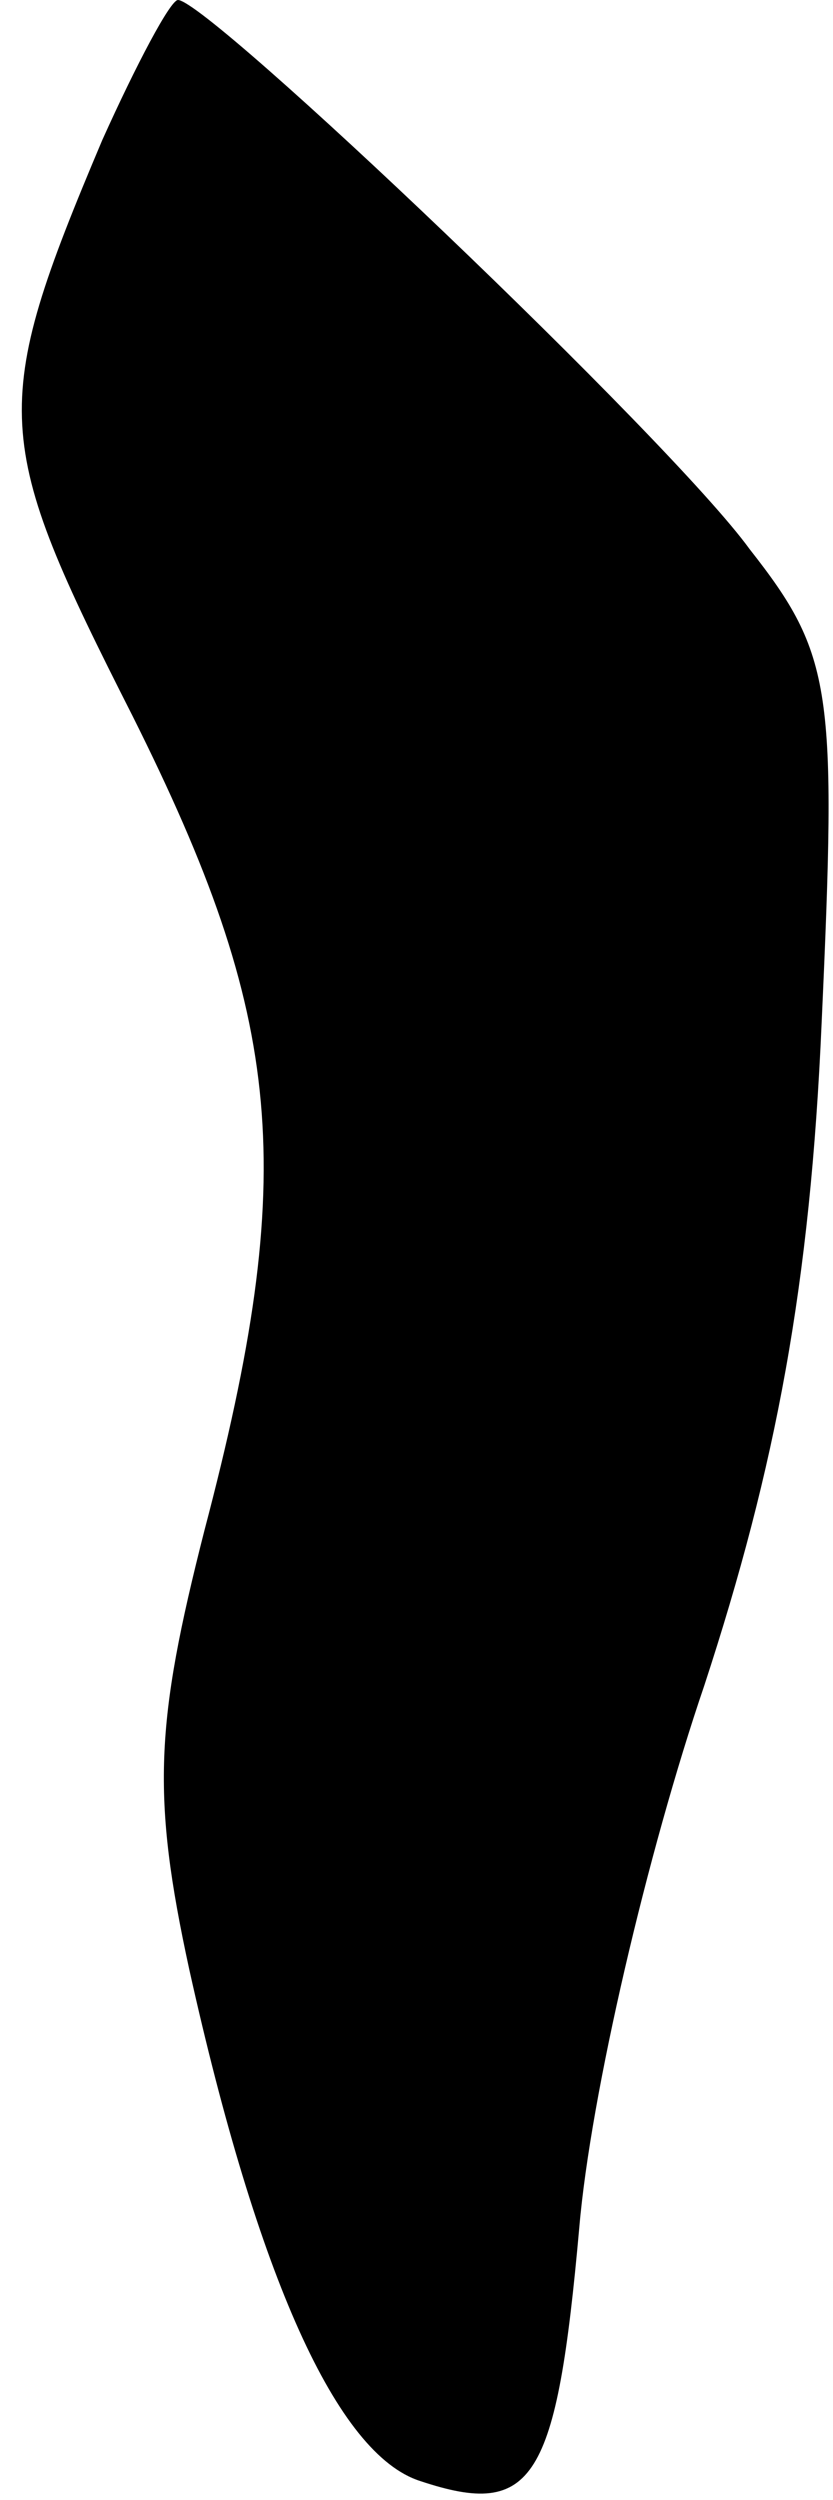 <?xml version="1.0" standalone="no"?>
<!DOCTYPE svg PUBLIC "-//W3C//DTD SVG 20010904//EN"
 "http://www.w3.org/TR/2001/REC-SVG-20010904/DTD/svg10.dtd">
<svg version="1.0" xmlns="http://www.w3.org/2000/svg"
 width="22pt" height="66pt" viewBox="0 0 22 66"
 preserveAspectRatio="xMidYMid meet">
<g transform="translate(0,66) scale(0.1,-0.1)"
fill="#000000" stroke="none">
<path fill="#000000" stroke="none" d="M27 623 c-30 -71 -29 -79 8 -152 40
-80 44 -120 19 -215 -13 -51 -14 -70 -4 -116 18 -81 39 -128 61 -135 30 -10
36 0 42 67 3 35 18 99 33 143 19 58 28 106 31 175 4 88 3 97 -19 125 -21 29
-143 145 -151 145 -2 0 -11 -17 -20 -37z"/>
</g>
</svg>
